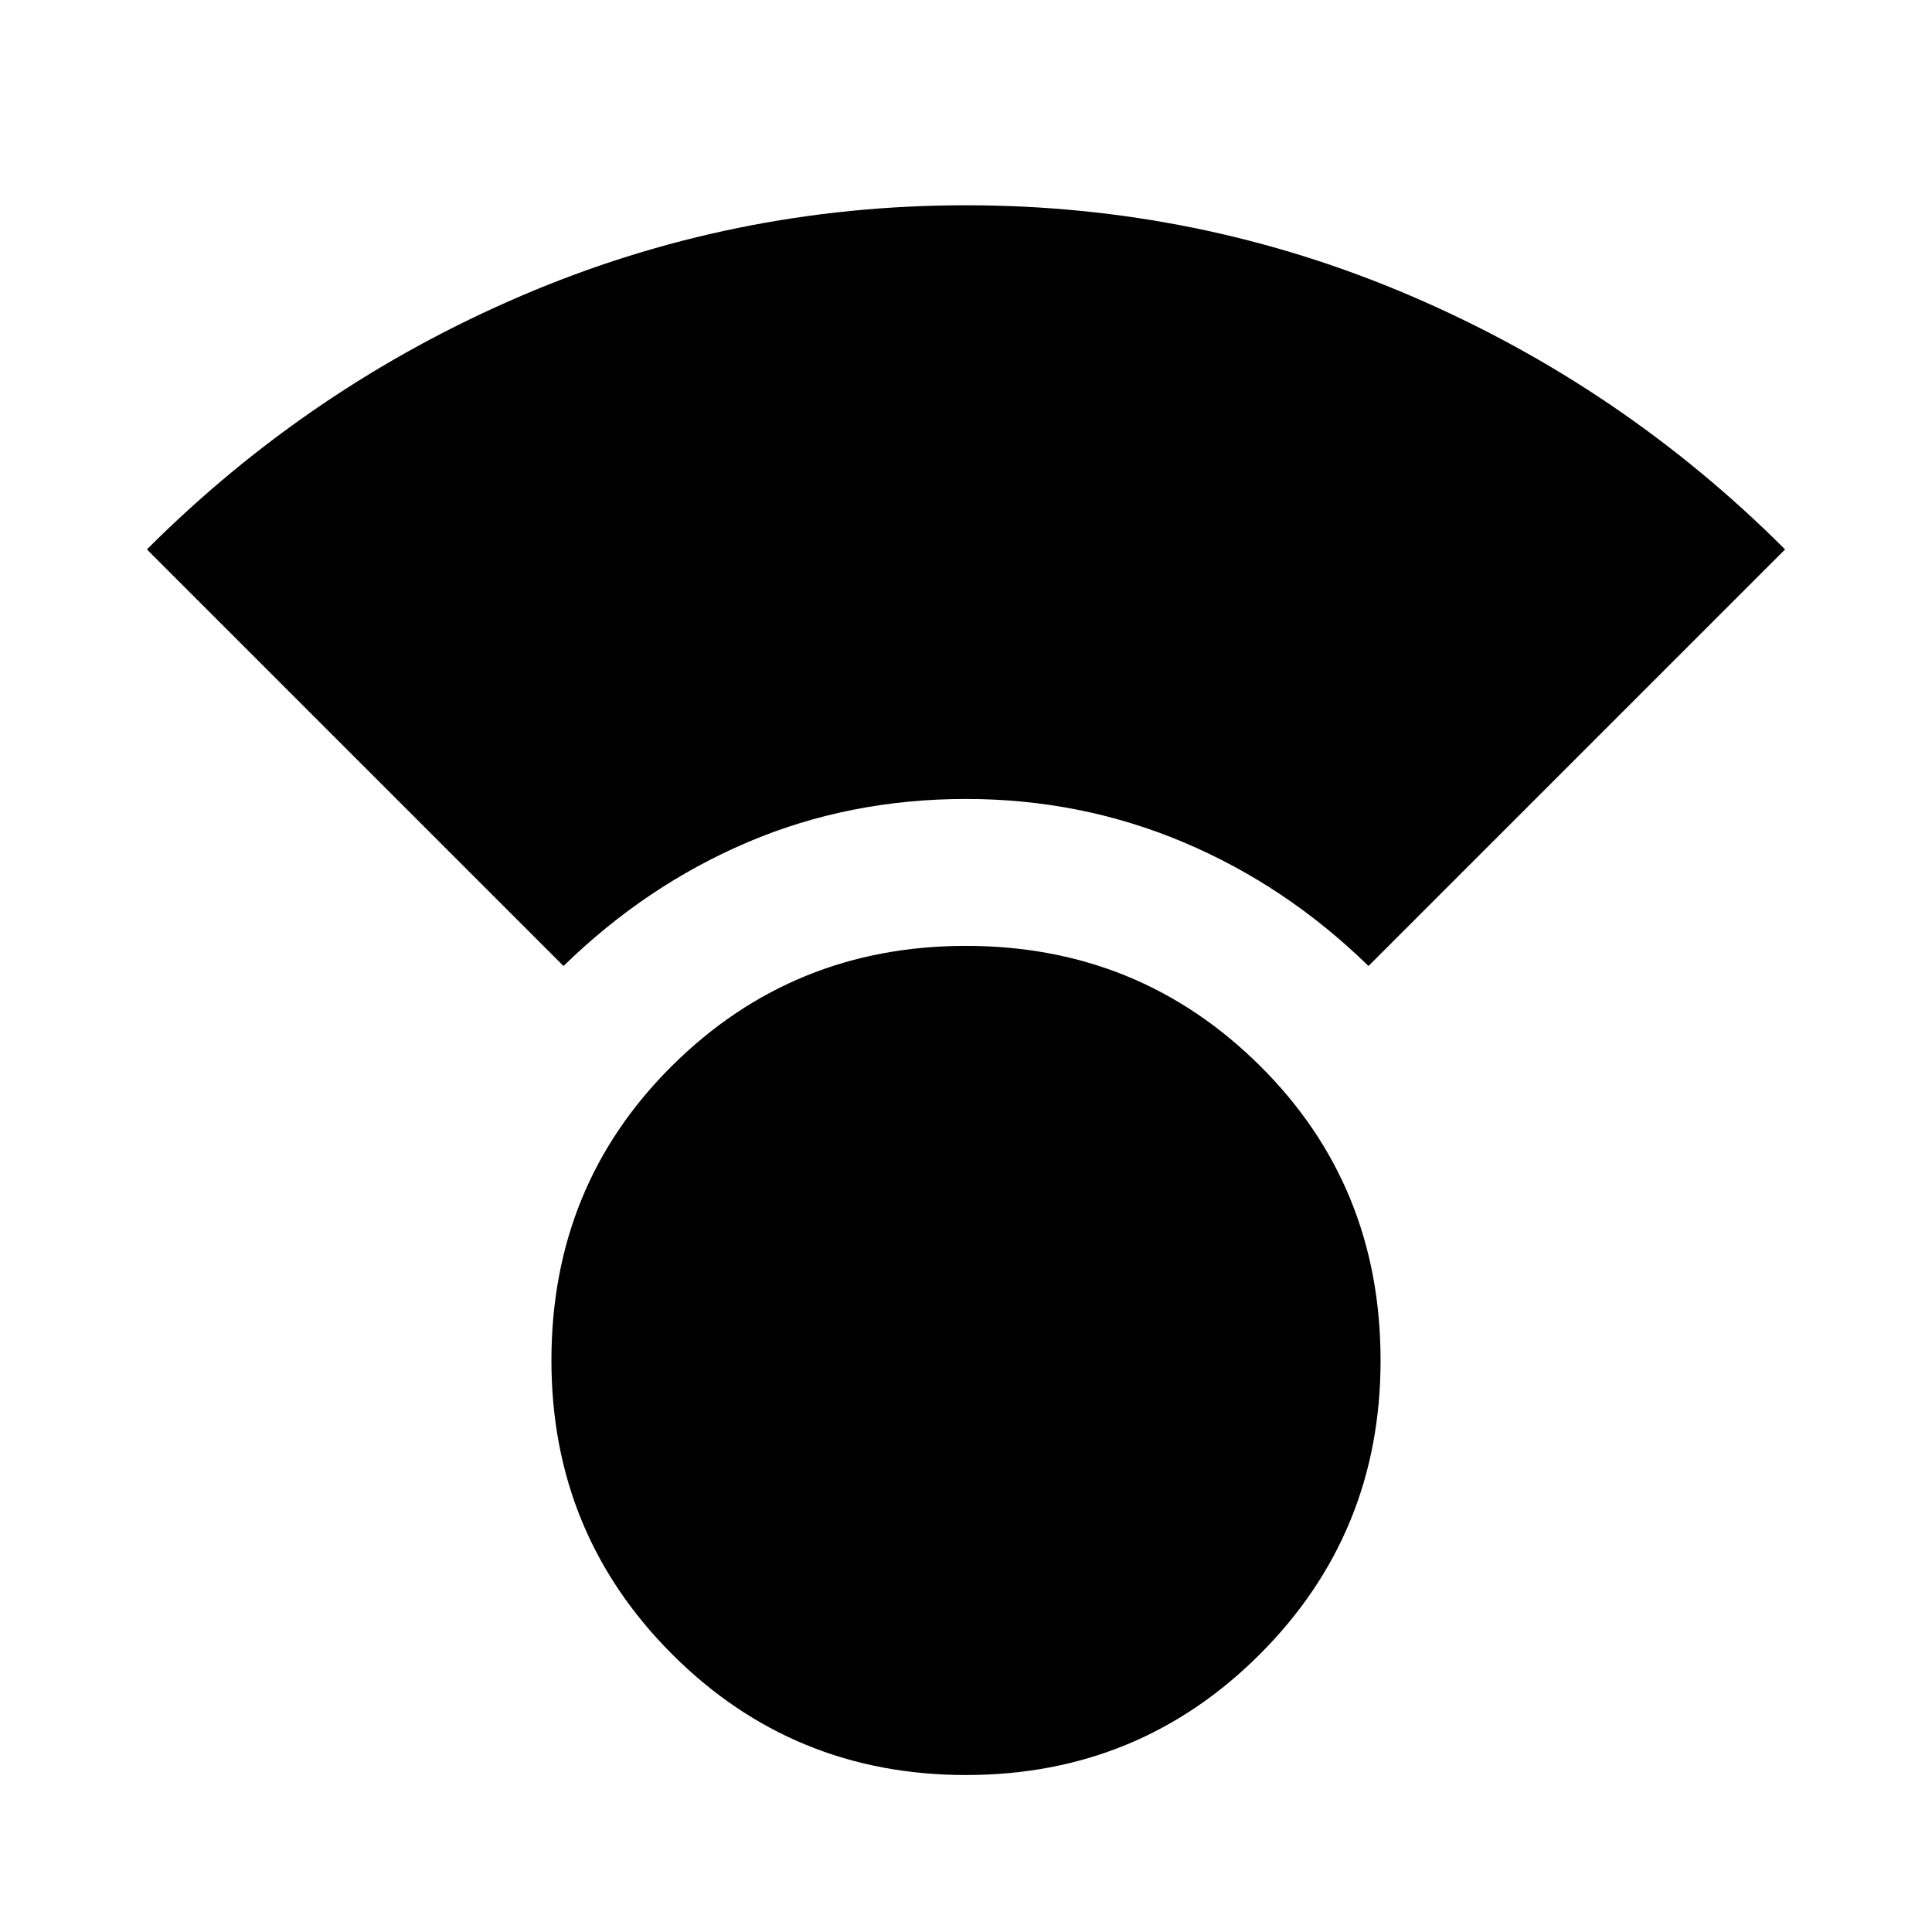 <svg xmlns="http://www.w3.org/2000/svg" height="24" width="24"><path d="M12 22.05q-2.15 0-3.65-1.5t-1.5-3.65q0-2.175 1.5-3.662Q9.85 11.75 12 11.75t3.65 1.488q1.5 1.487 1.5 3.662 0 2.15-1.5 3.65T12 22.05ZM7 12 1.825 6.825Q3.85 4.8 6.475 3.675 9.1 2.55 12 2.55q2.9 0 5.525 1.125 2.625 1.125 4.65 3.15L17 12q-1.025-1-2.3-1.538-1.275-.537-2.7-.537-1.45 0-2.712.537Q8.025 11 7 12Z"/></svg>